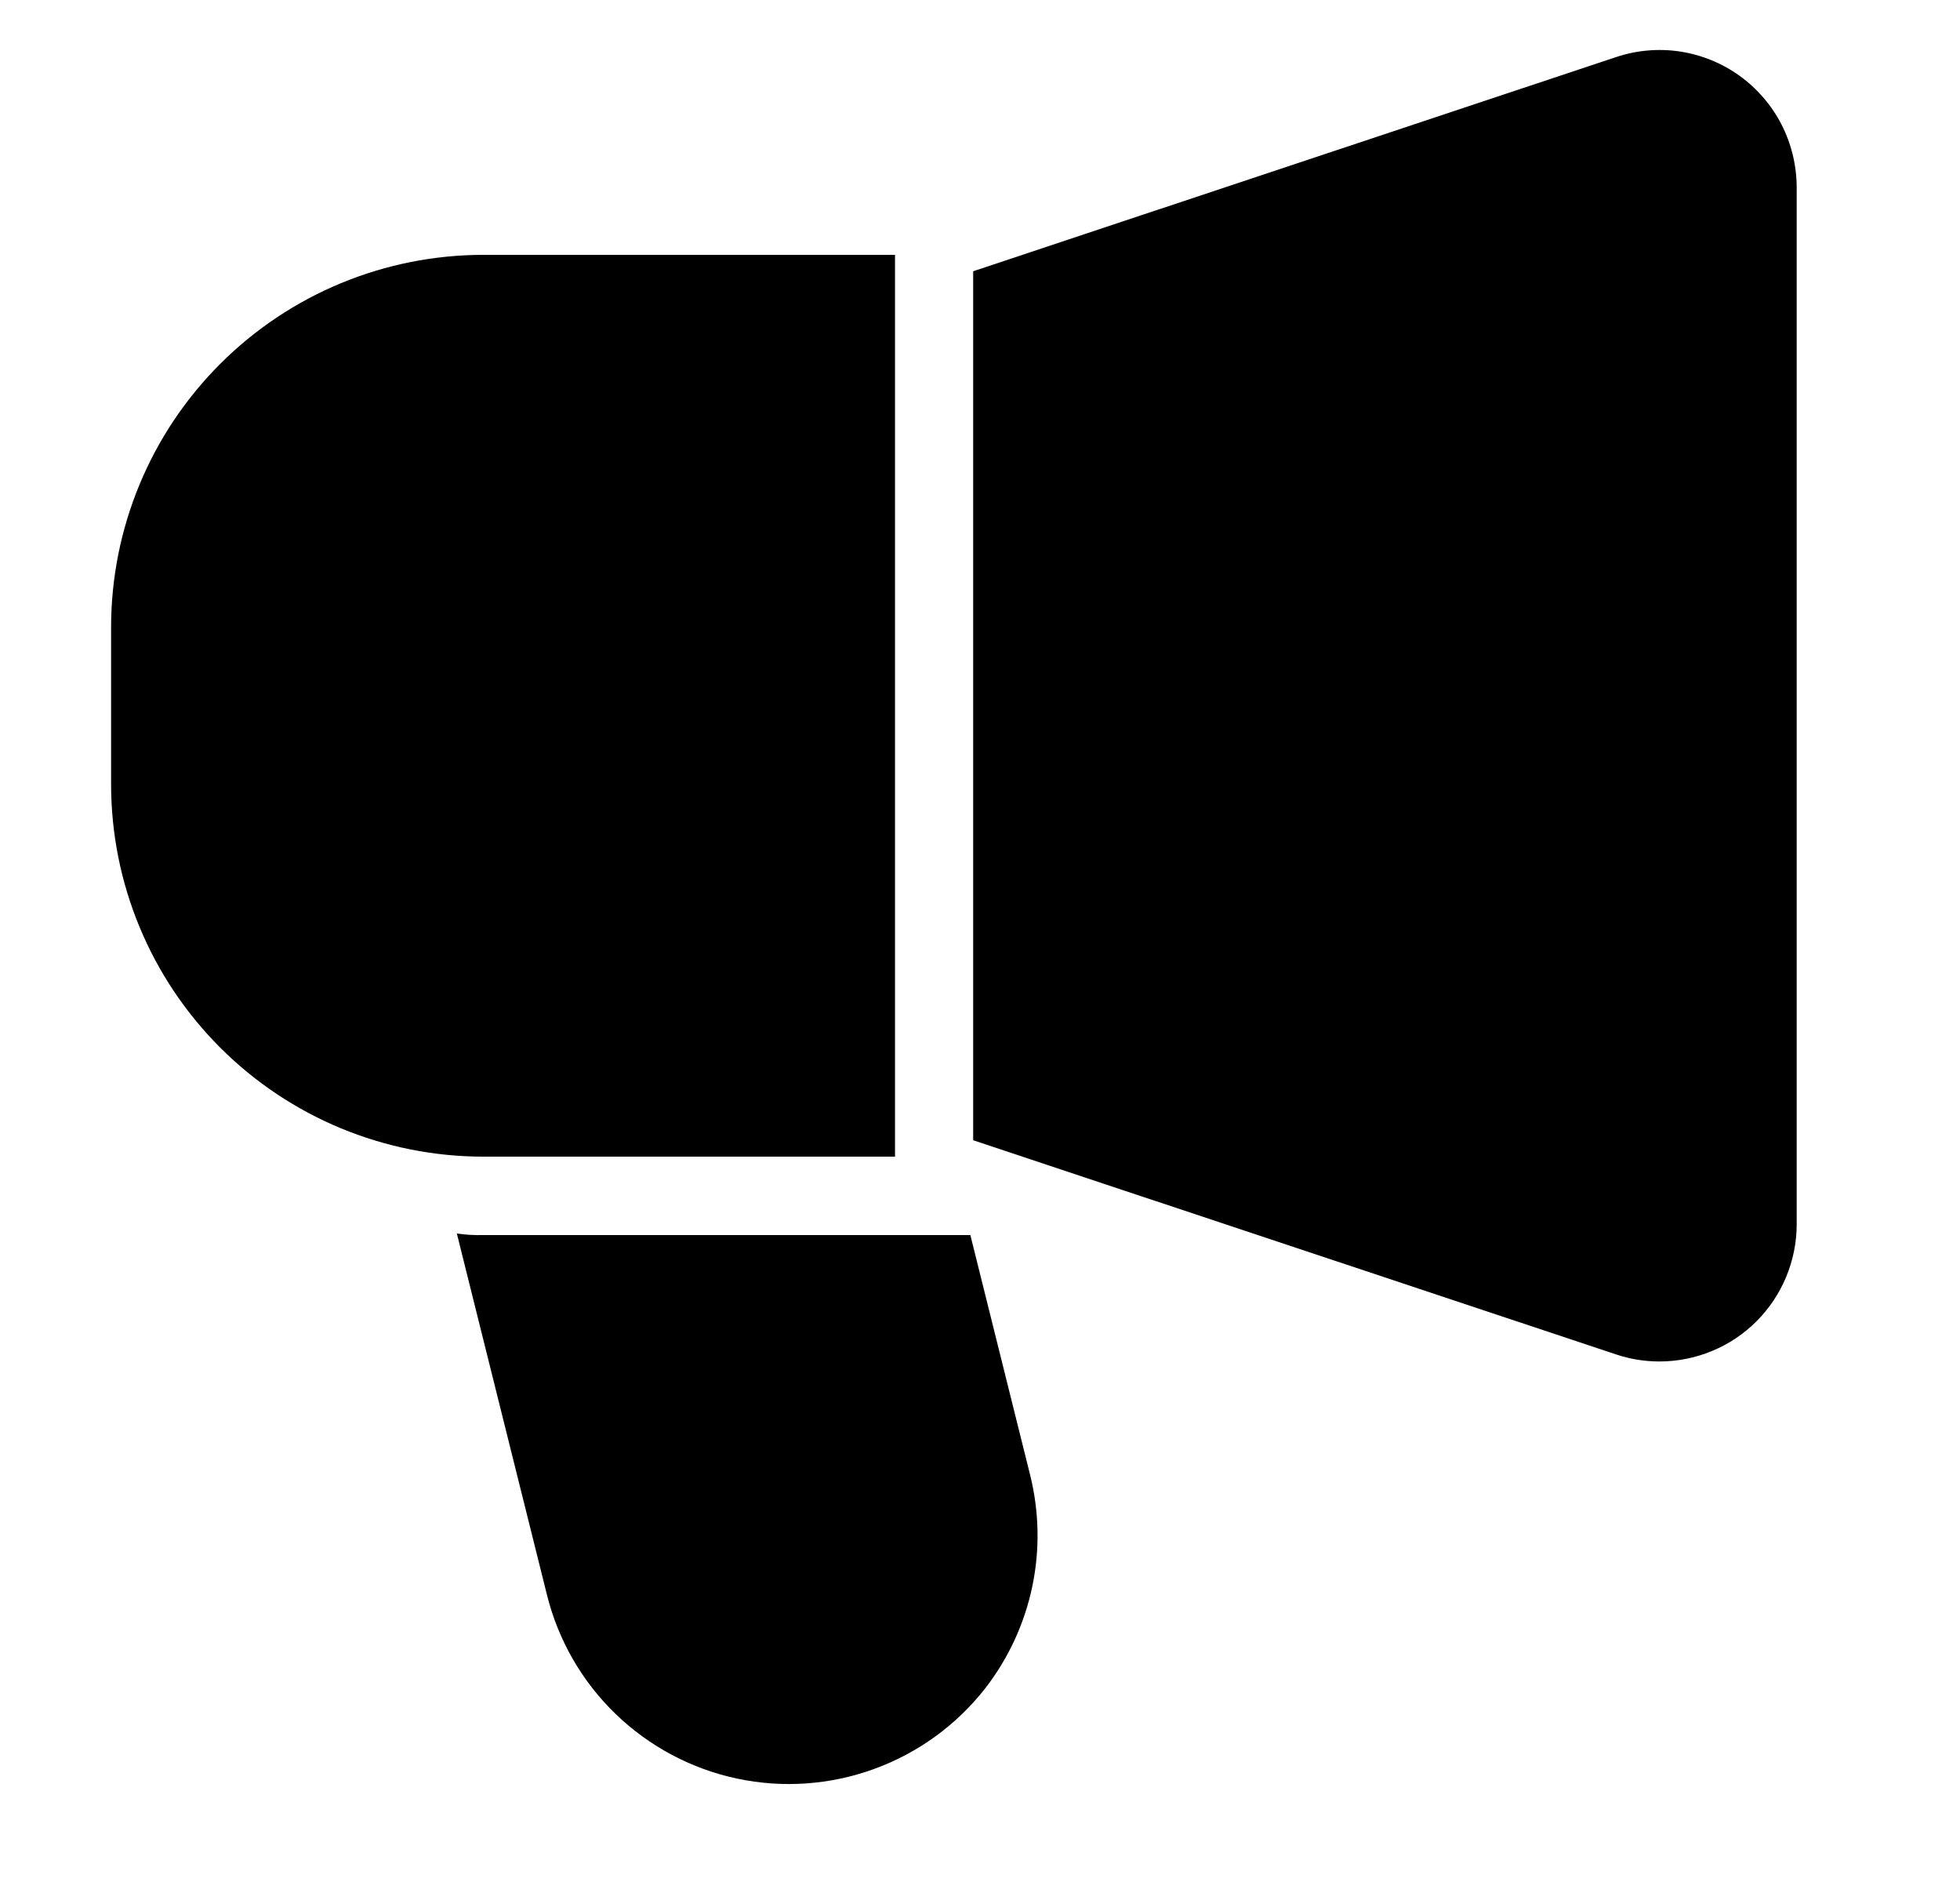 <svg width="25" height="24" viewBox="0 0 25 24" fill="none" xmlns="http://www.w3.org/2000/svg">
<path d="M11.416 3.25V14.75H6.167C4.907 14.75 3.699 14.25 2.808 13.359C1.917 12.468 1.417 11.26 1.417 10V8C1.417 6.74 1.917 5.532 2.808 4.641C3.699 3.75 4.907 3.25 6.167 3.25H11.416Z" fill="black"/>
<path d="M22.189 0.967C21.964 0.805 21.703 0.699 21.429 0.657C21.155 0.616 20.875 0.64 20.613 0.728L12.413 3.459V14.541L20.613 17.272C20.791 17.332 20.978 17.362 21.166 17.362C21.395 17.362 21.623 17.317 21.835 17.229C22.048 17.142 22.241 17.013 22.404 16.85C22.566 16.688 22.695 16.495 22.783 16.283C22.871 16.07 22.917 15.843 22.917 15.613V2.387C22.916 2.11 22.85 1.836 22.724 1.589C22.597 1.342 22.414 1.129 22.189 0.967Z" fill="black"/>
<path d="M12.567 21.53C12.2 21.999 11.708 22.356 11.148 22.559C10.588 22.763 9.983 22.805 9.4 22.681C8.817 22.557 8.281 22.271 7.853 21.858C7.424 21.444 7.121 20.918 6.977 20.34L5.827 15.73C5.939 15.747 6.053 15.753 6.167 15.75H12.377L13.137 18.8C13.255 19.268 13.266 19.758 13.167 20.231C13.068 20.704 12.863 21.148 12.567 21.53Z" fill="black"/>
</svg>
